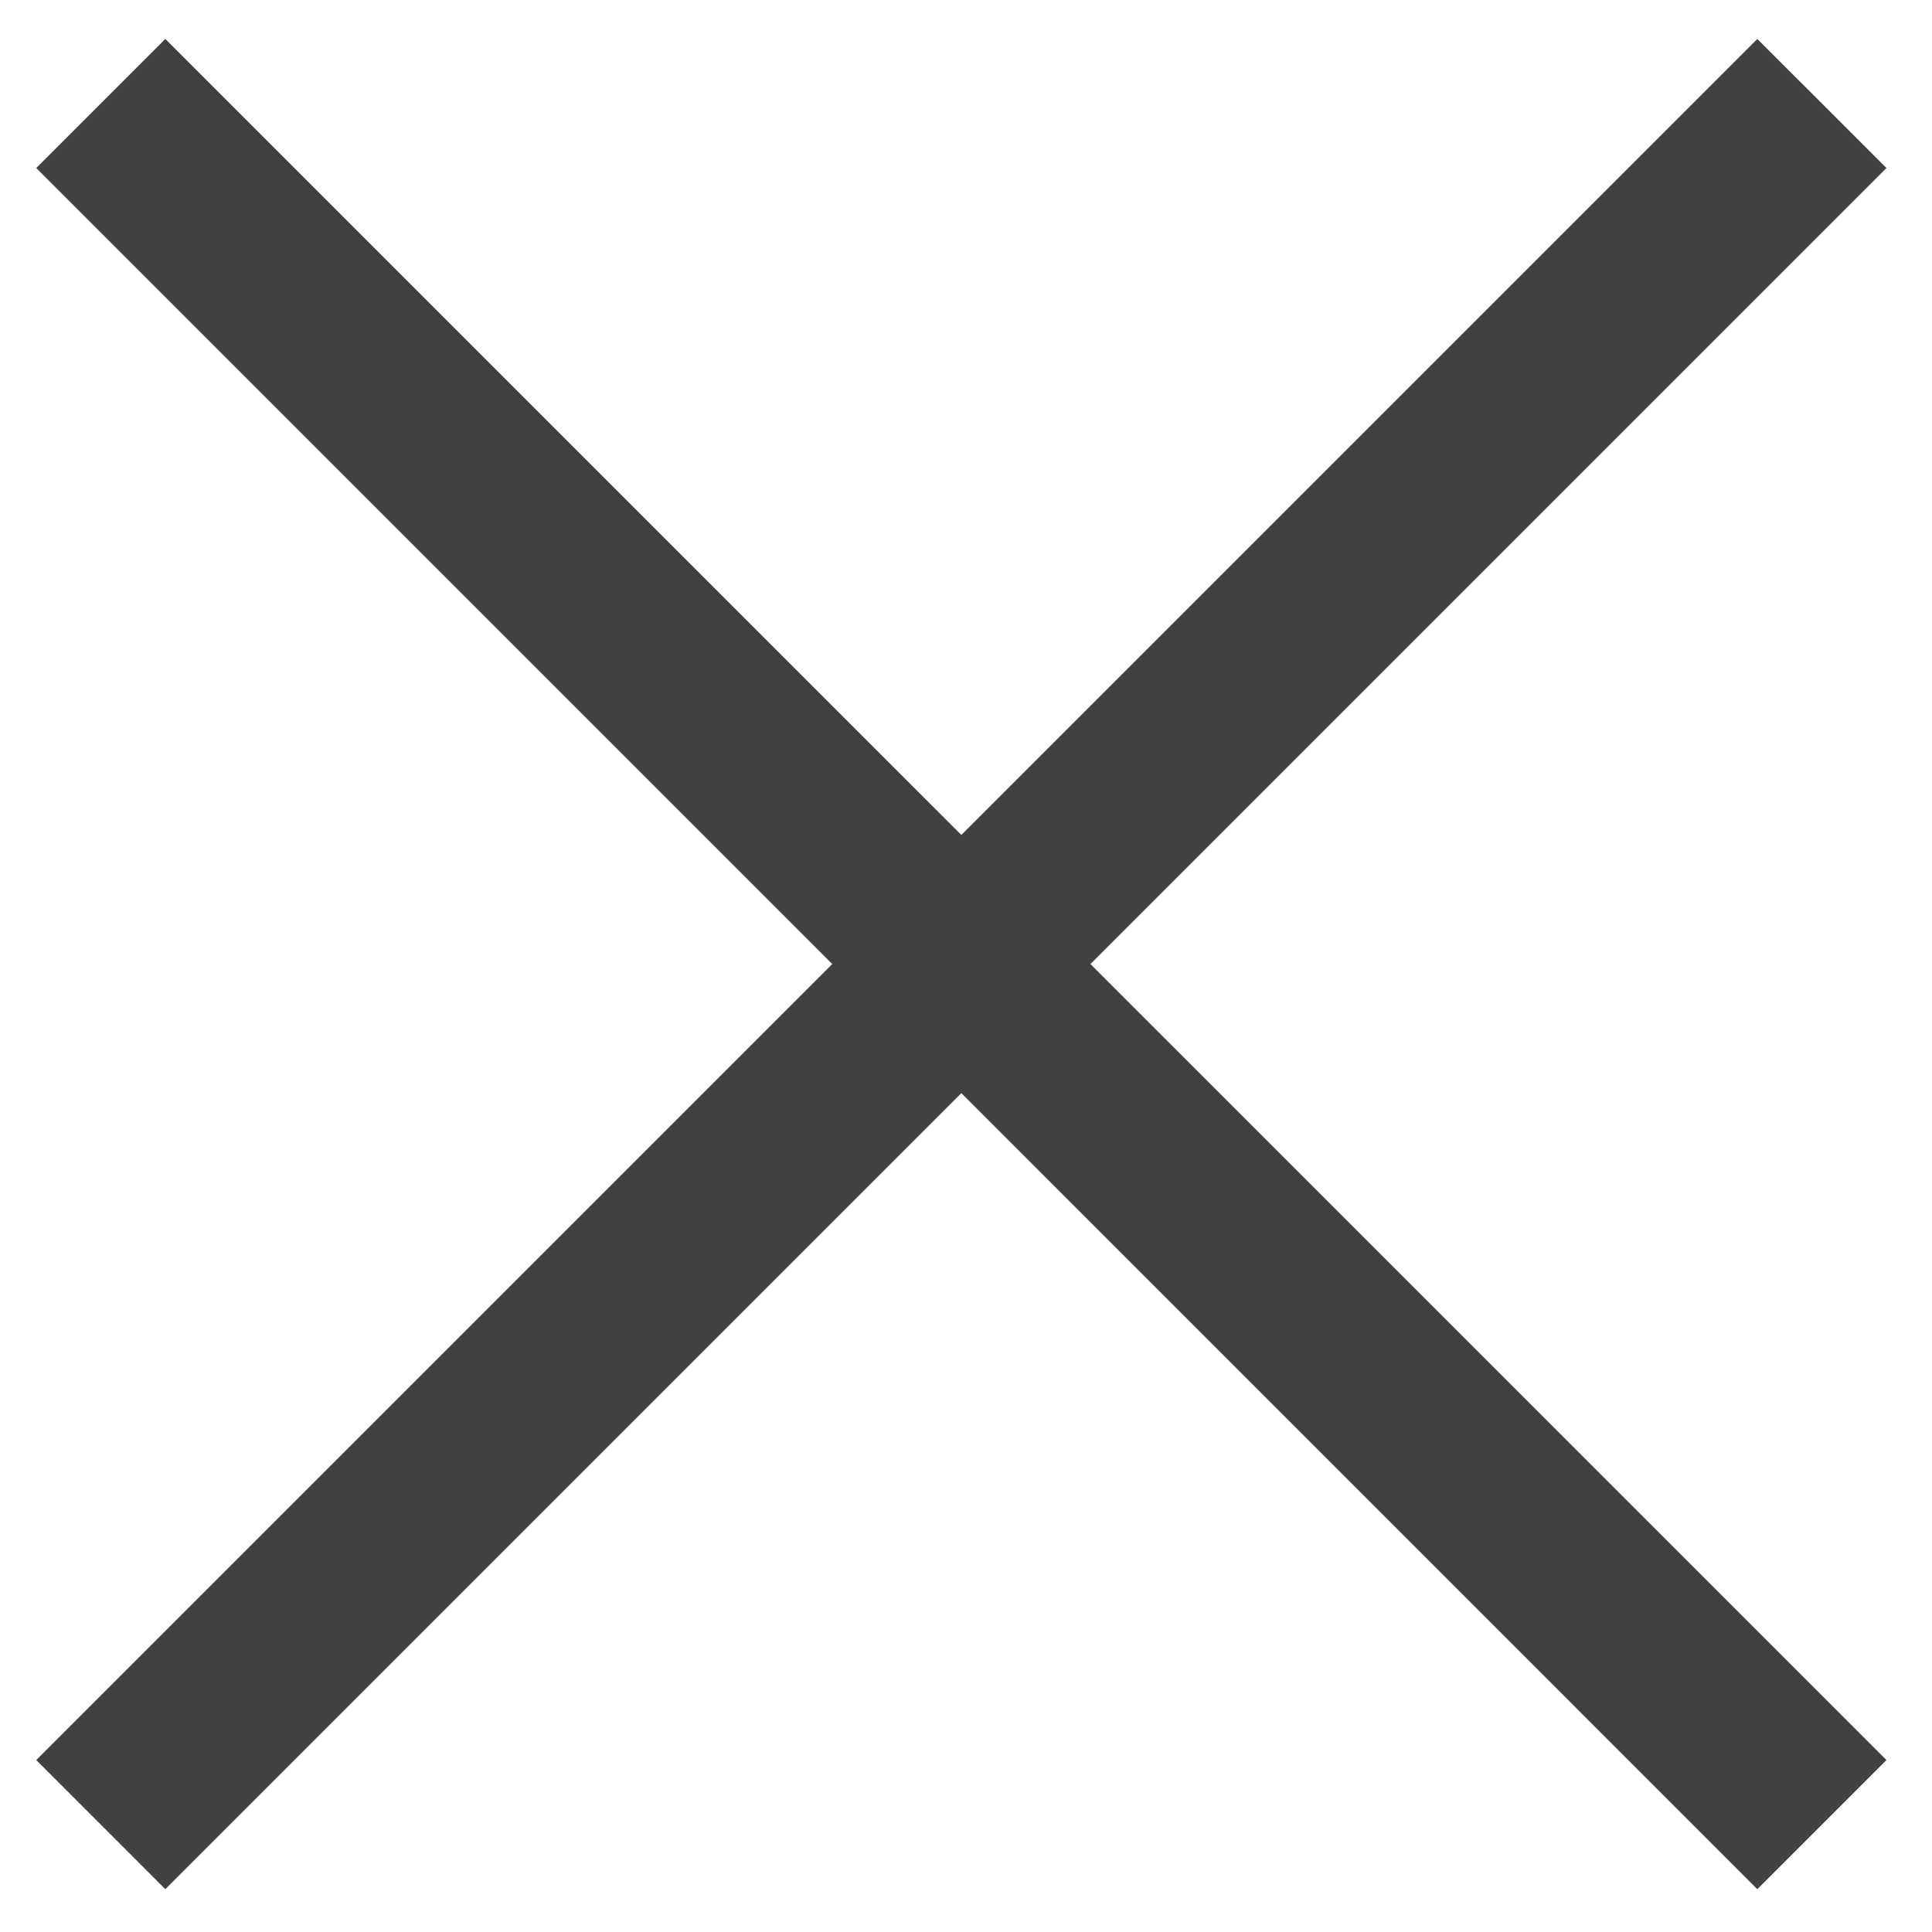 <svg xmlns="http://www.w3.org/2000/svg" width="20" height="20" viewBox="0 0 396.85 396.851"><path fill-rule="evenodd" clip-rule="evenodd" fill="#424142" d="M7.441 361.53L360.971 8l26.524 26.513L33.954 388.054 7.441 361.53z"/><path fill-rule="evenodd" clip-rule="evenodd" fill="#424142" d="M33.954 8l353.541 353.53-26.524 26.524L7.441 34.513 33.954 8z"/></svg>